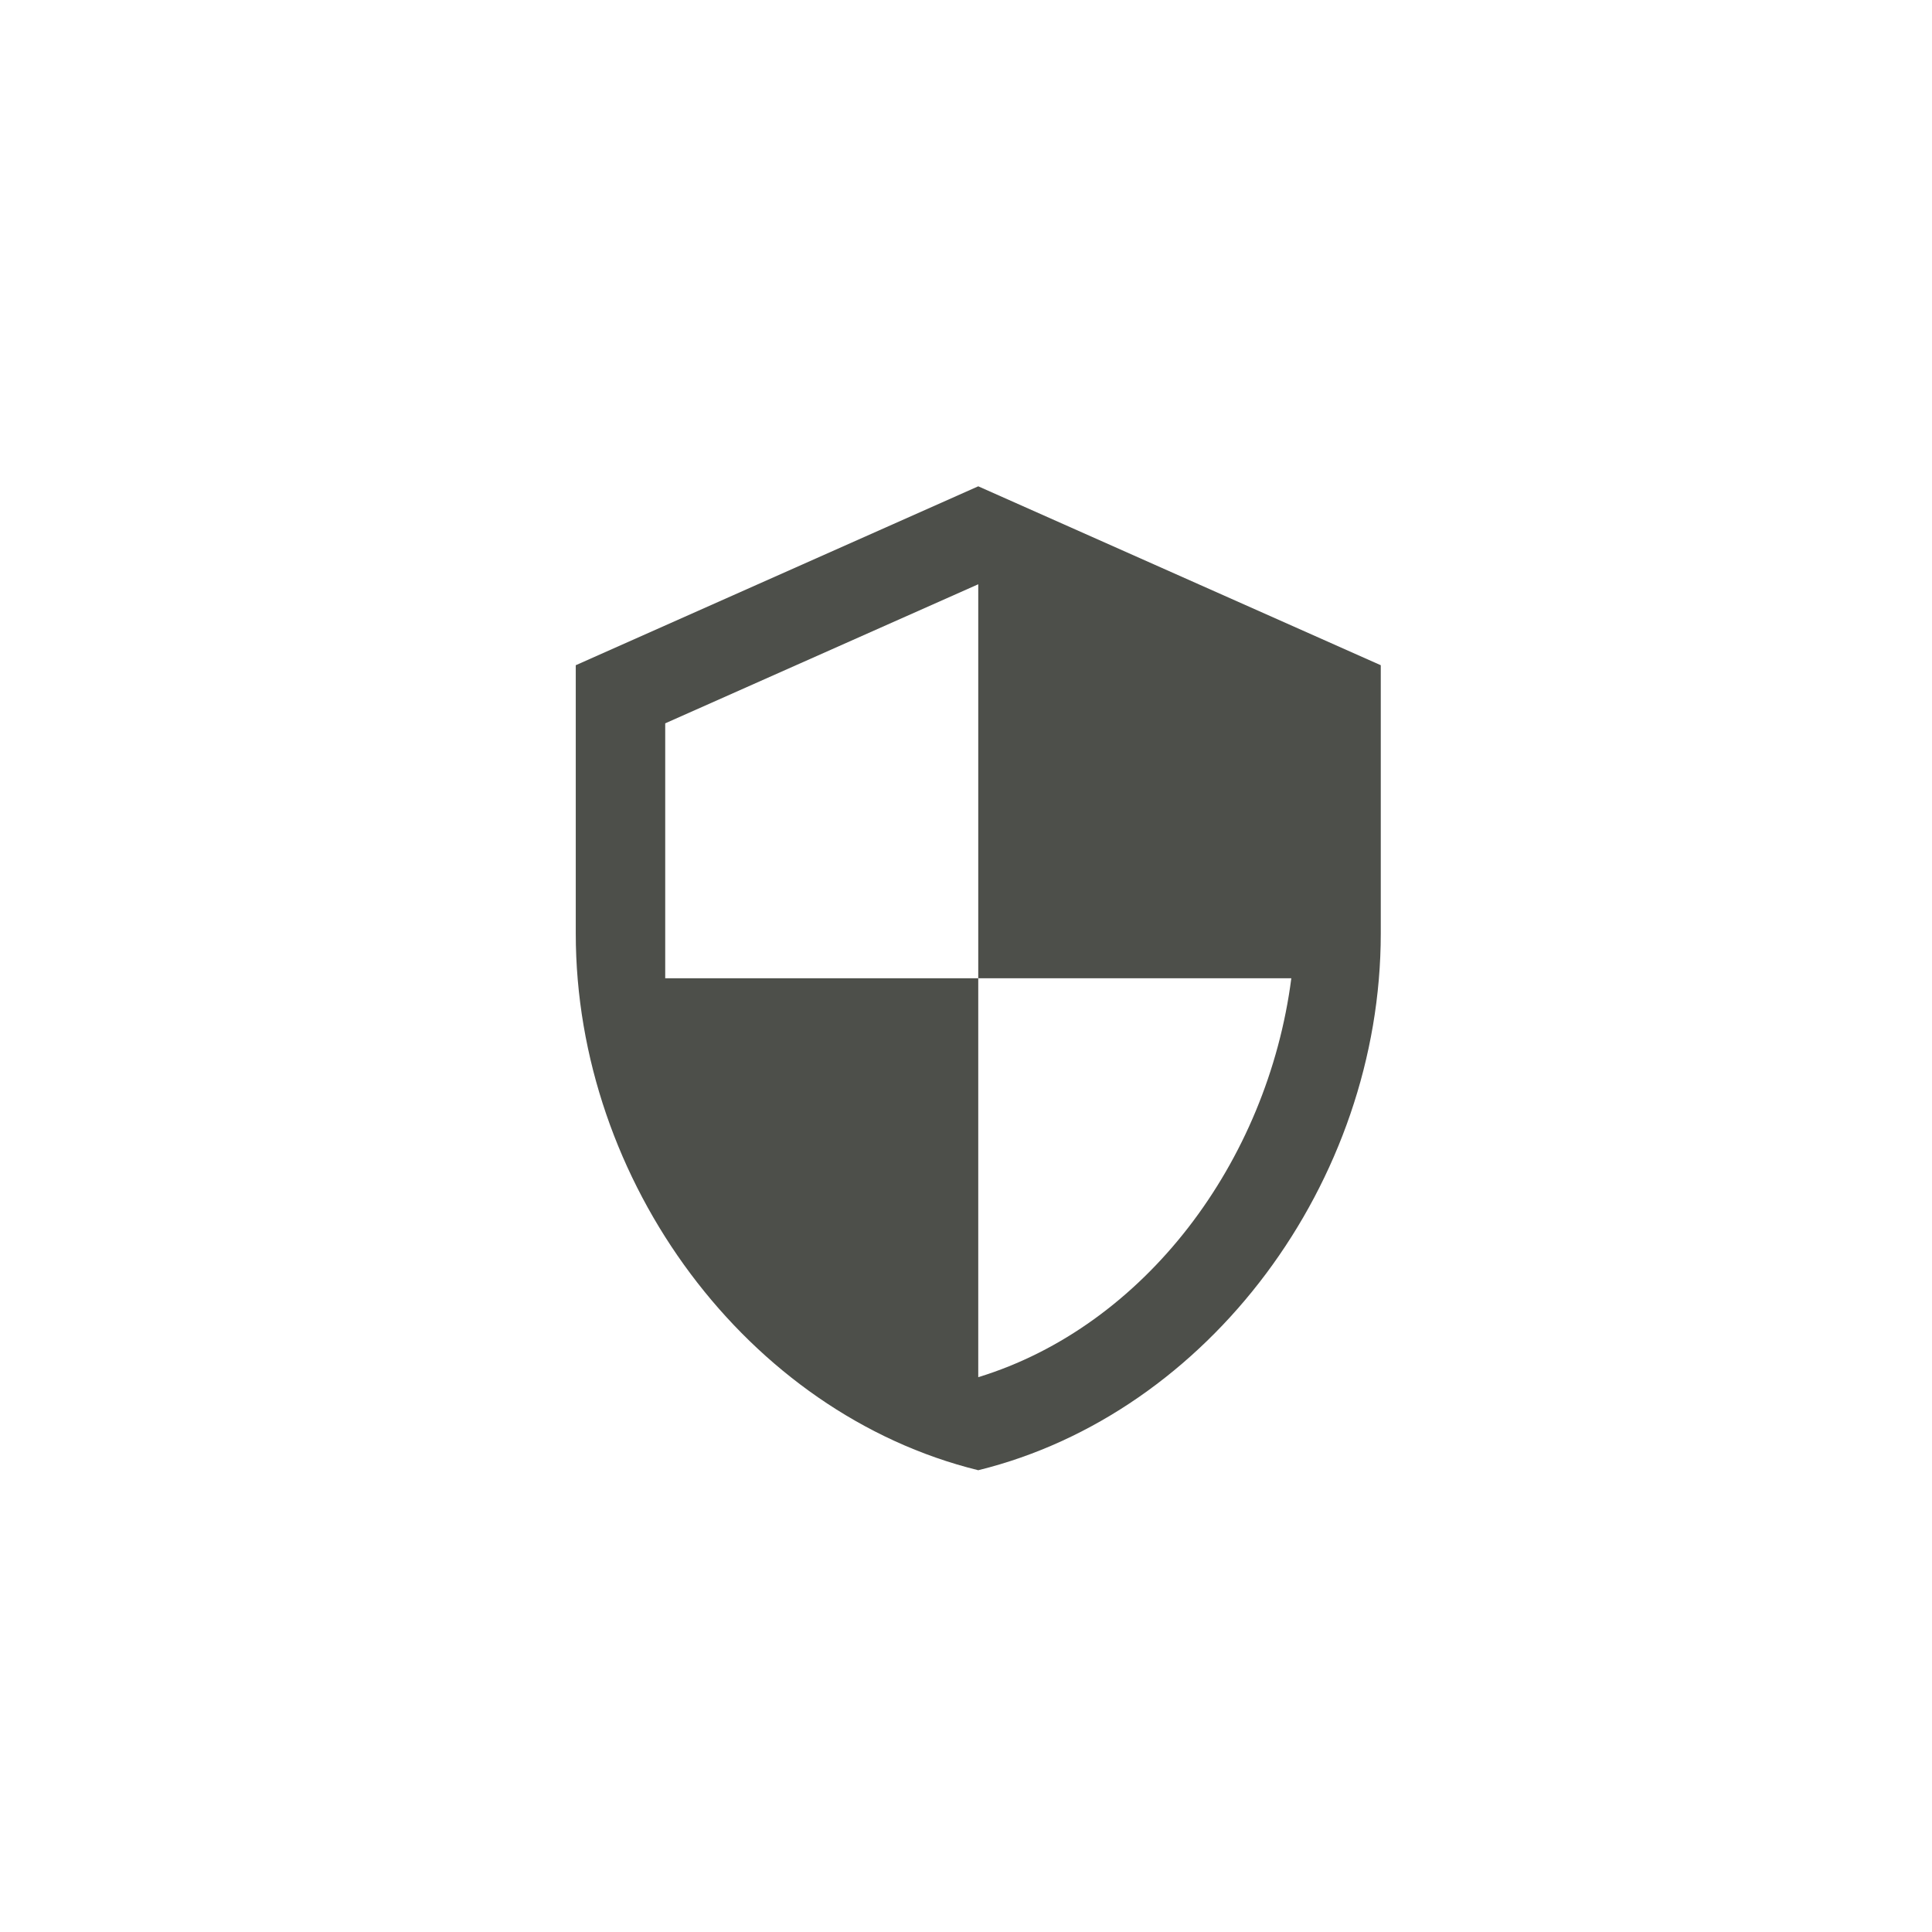 <svg width="70" height="70" viewBox="0 0 70 70" fill="none" xmlns="http://www.w3.org/2000/svg">
<path d="M35.444 35.444H46.787C45.928 42.104 41.472 48.051 35.444 49.898V35.444H24.102V26.208L35.444 21.169V35.444ZM35.444 17.62L20.861 24.102V33.824C20.861 42.817 27.083 51.211 35.444 53.269C43.806 51.211 50.028 42.817 50.028 33.824V24.102L35.444 17.62Z" fill="#4D4F4A"/>
</svg>